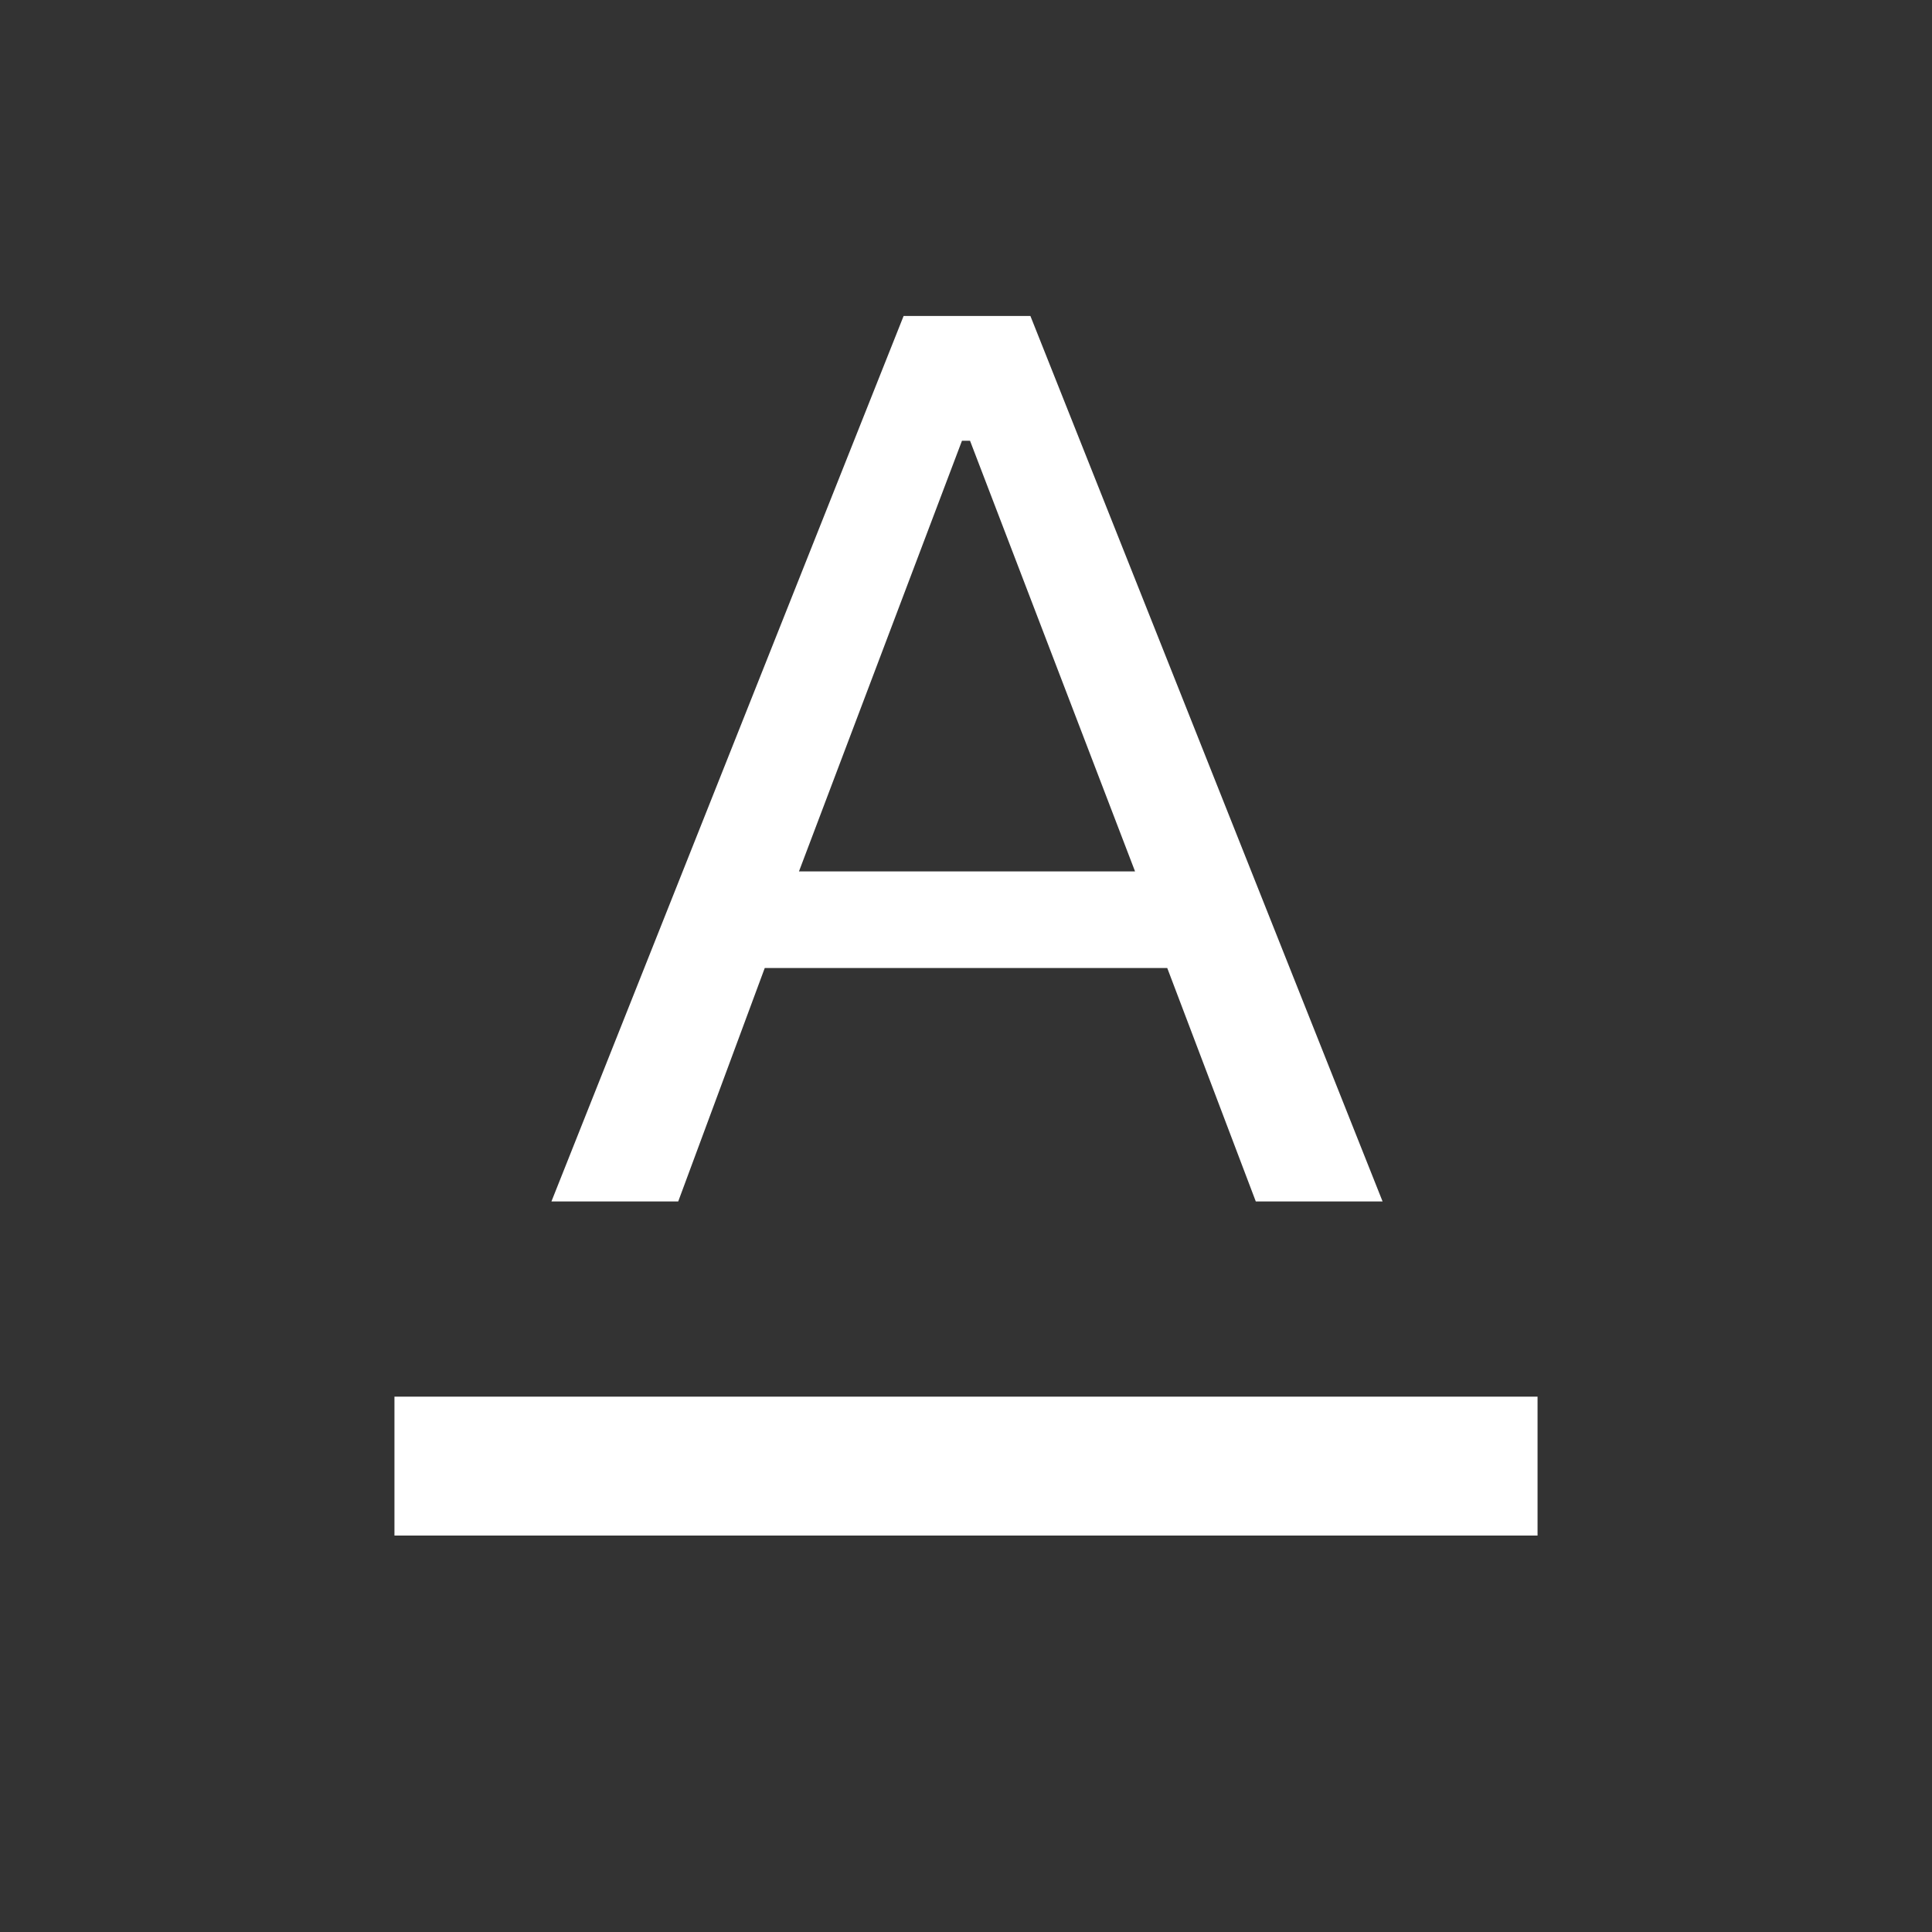 <svg xmlns="http://www.w3.org/2000/svg" height="48" width="48"><rect width="100%" height="100%" fill="#333333" stroke="none"/><path fill="#FFFFFF" d="M9.8 38.15V34.7H38.2V38.15ZM13.7 29.85 22.45 7.85H25.6L34.35 29.85H31.2L29 24.05H19L16.85 29.85ZM19.85 21.65H28.2L24.1 10.95H23.9Z"/></svg>